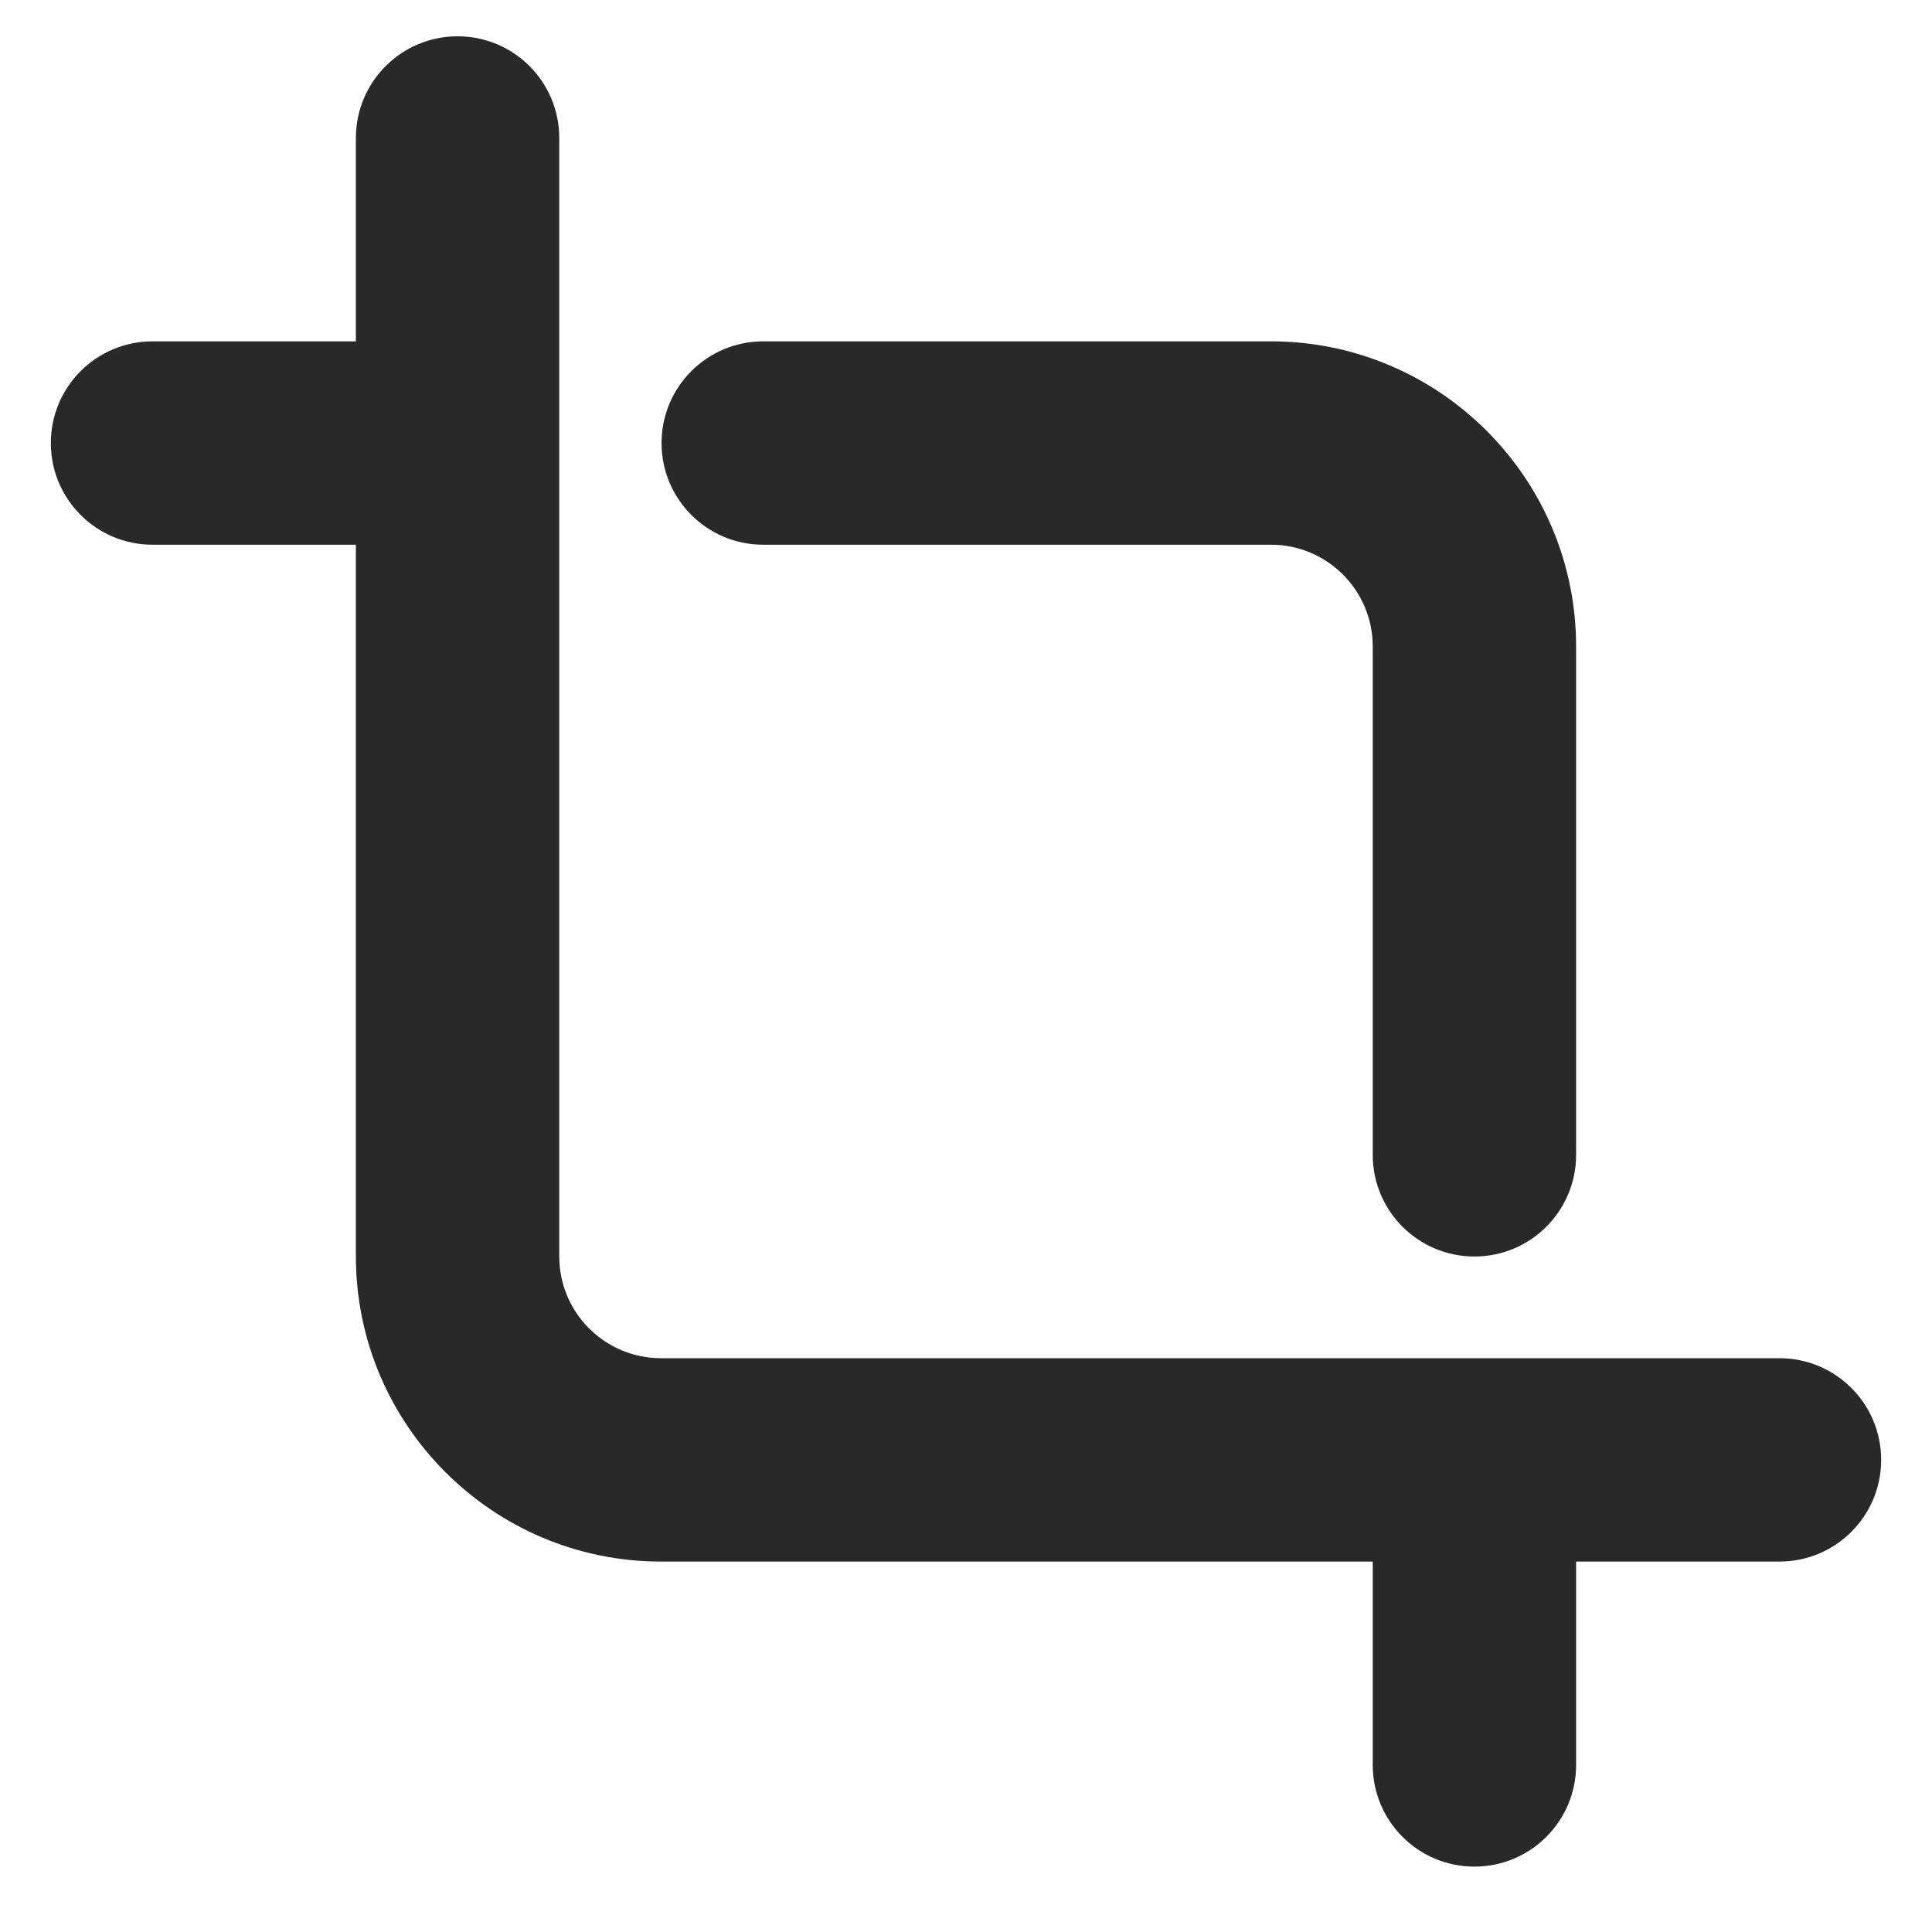 <svg width="19" height="19" viewBox="0 0 19 19" fill="none" xmlns="http://www.w3.org/2000/svg">
<g clip-path="url(#clip0_12767_4386)">
<path fill-rule="evenodd" clip-rule="evenodd" d="M17.5 13.357H6.5C5.949 13.357 5.5 12.909 5.5 12.357V1.357C5.5 0.804 5.052 0.357 4.5 0.357C3.948 0.357 3.5 0.804 3.5 1.357V3.357H1.5C0.948 3.357 0.5 3.804 0.5 4.357C0.5 4.91 0.948 5.357 1.5 5.357H3.5V12.357C3.5 14.011 4.846 15.357 6.5 15.357H13.5V17.357C13.5 17.91 13.948 18.357 14.5 18.357C15.052 18.357 15.5 17.91 15.5 17.357V15.357H17.5C18.052 15.357 18.5 14.91 18.5 14.357C18.5 13.804 18.052 13.357 17.5 13.357Z" fill="#292929"/>
<path fill-rule="evenodd" clip-rule="evenodd" d="M7.506 5.357H12.5C13.051 5.357 13.5 5.805 13.5 6.357V11.357C13.5 11.91 13.948 12.357 14.5 12.357C15.052 12.357 15.5 11.91 15.5 11.357V6.357C15.5 4.703 14.154 3.357 12.5 3.357H7.506C6.954 3.357 6.506 3.804 6.506 4.357C6.506 4.91 6.954 5.357 7.506 5.357Z" fill="#292929"/>
</g>
<defs>
<clipPath id="clip0_12767_4386">
<rect width="18" height="18" fill="white" transform="translate(0.5 0.357)"/>
</clipPath>
</defs>
</svg>
